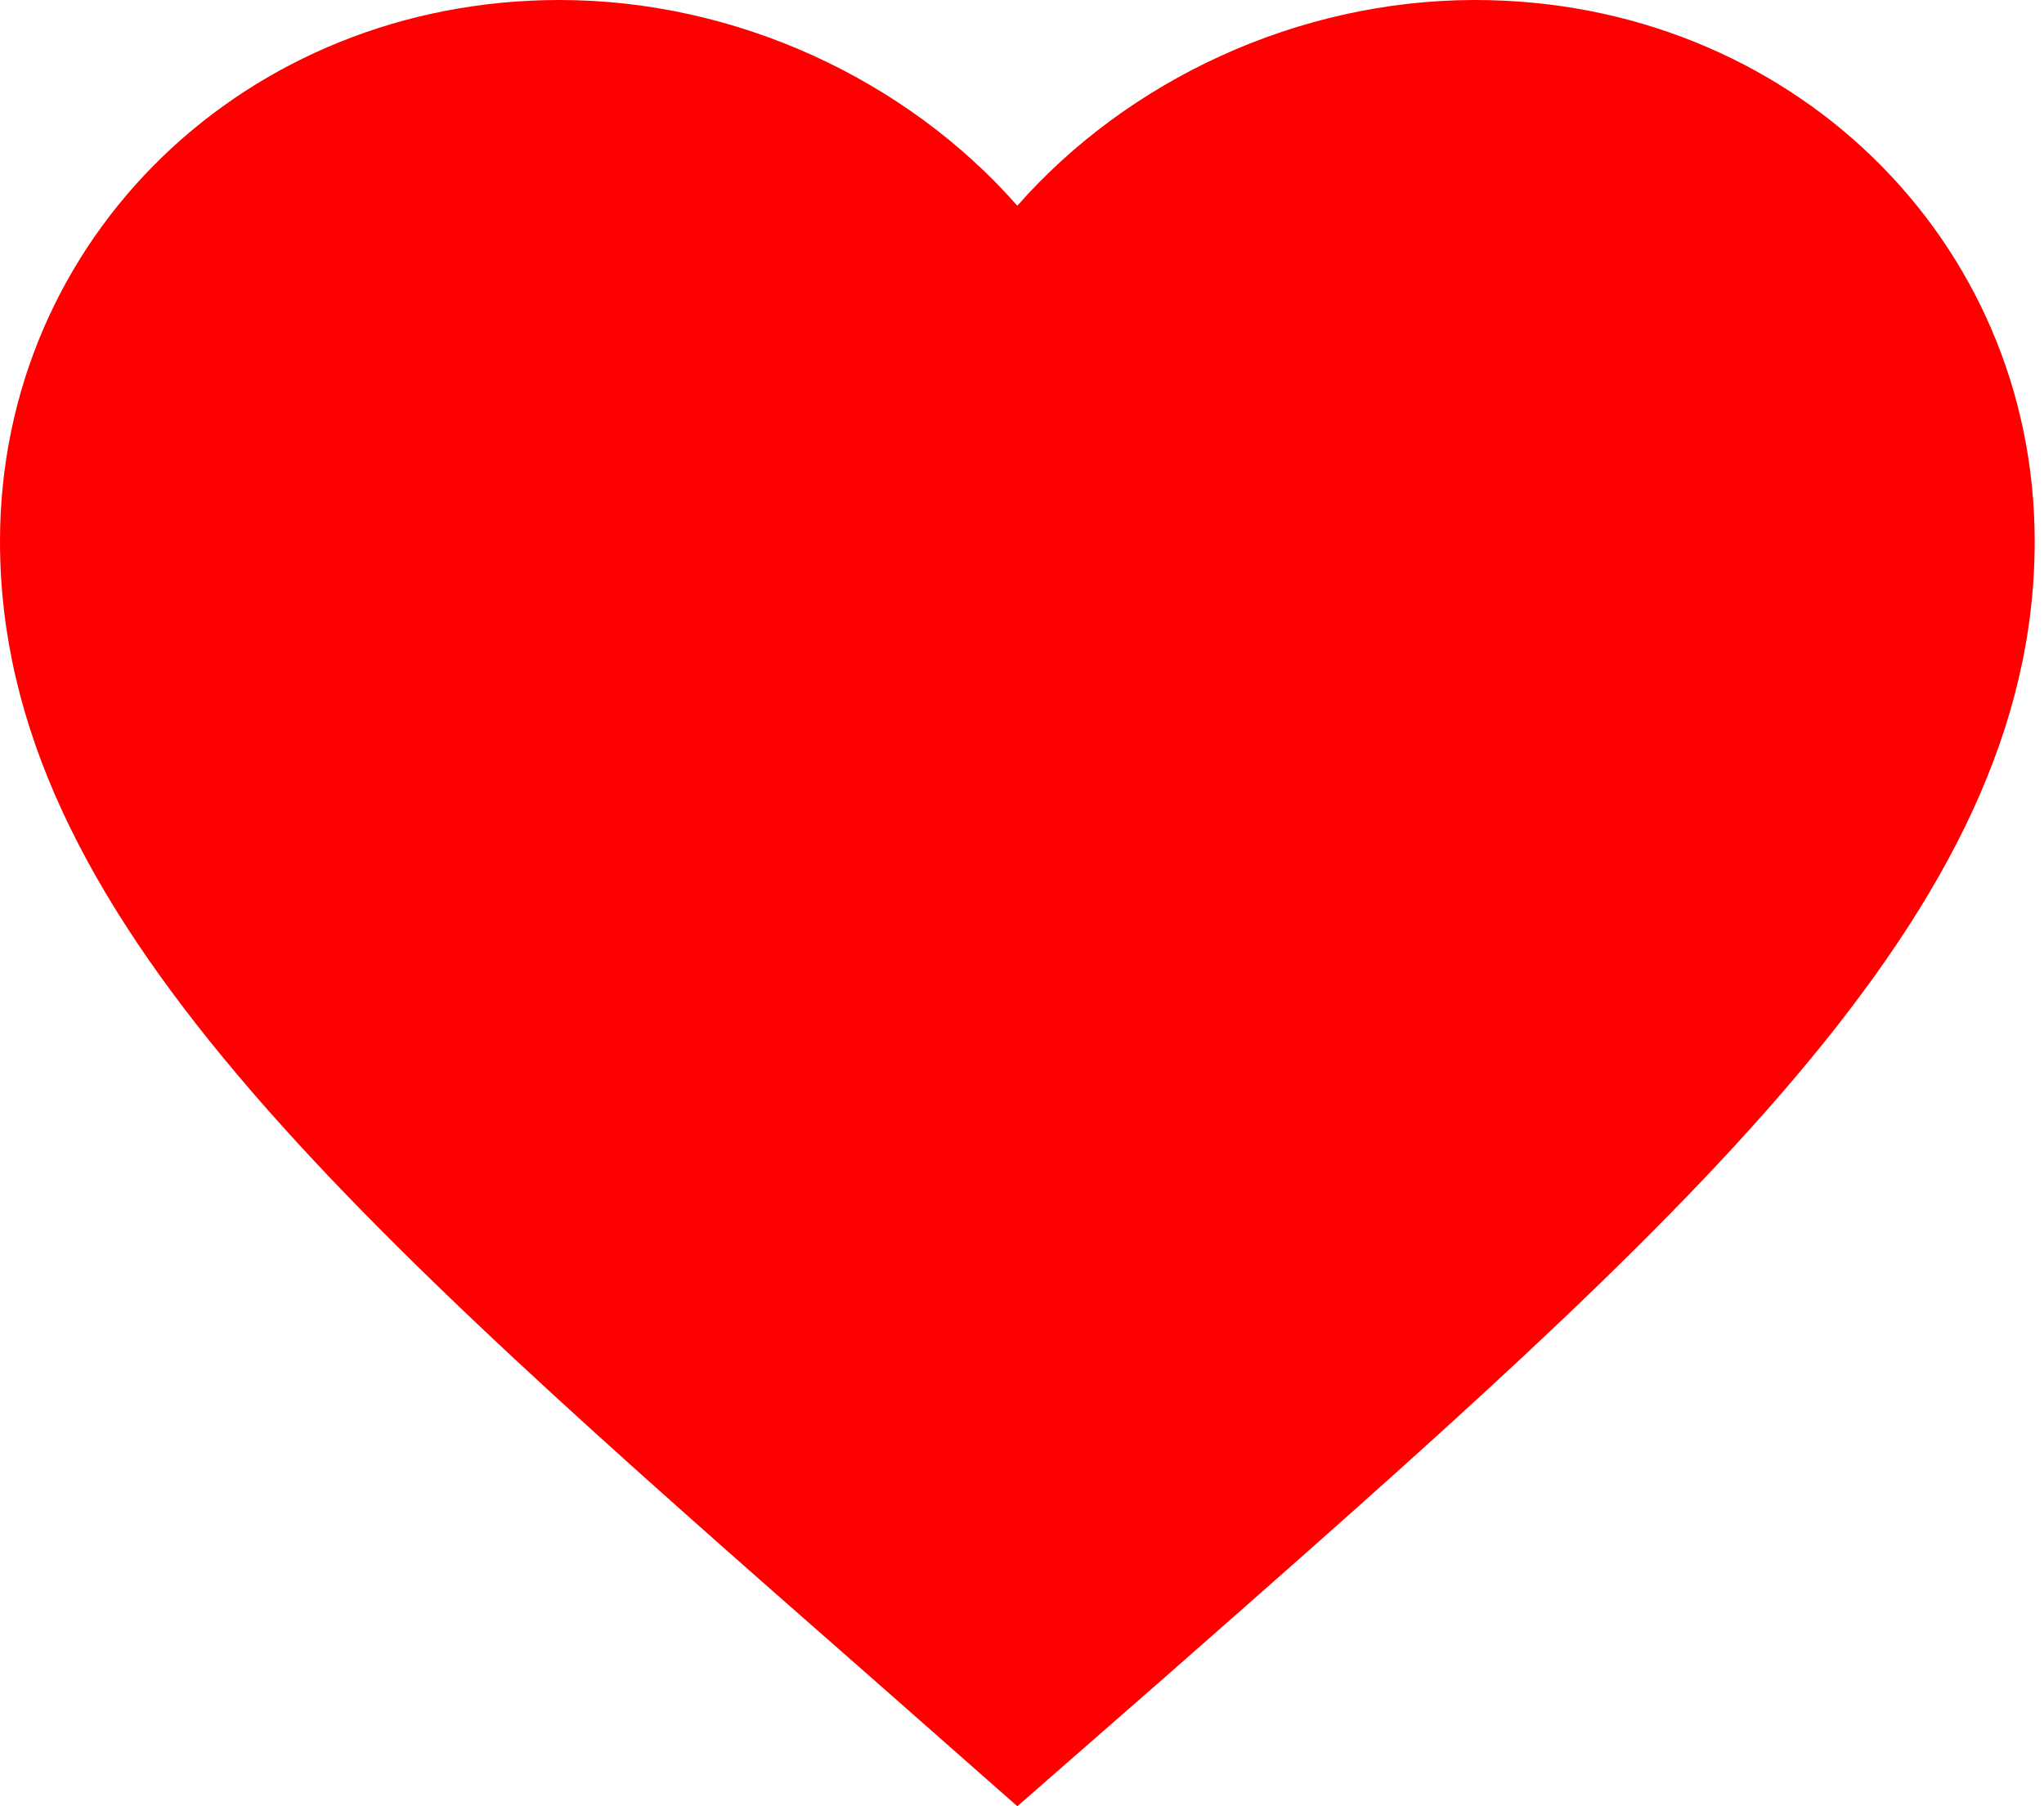 <svg width="43" height="38" viewBox="0 0 43 38" fill="none" xmlns="http://www.w3.org/2000/svg">
<path d="M21.402 38L18.299 35.267C7.277 25.596 0 19.217 0 11.39C0 5.011 5.179 0 11.771 0C15.495 0 19.069 1.677 21.402 4.328C23.735 1.677 27.309 0 31.033 0C37.625 0 42.804 5.011 42.804 11.39C42.804 19.217 35.528 25.596 24.505 35.287L21.402 38Z" fill="#FF0000"/>
</svg>
